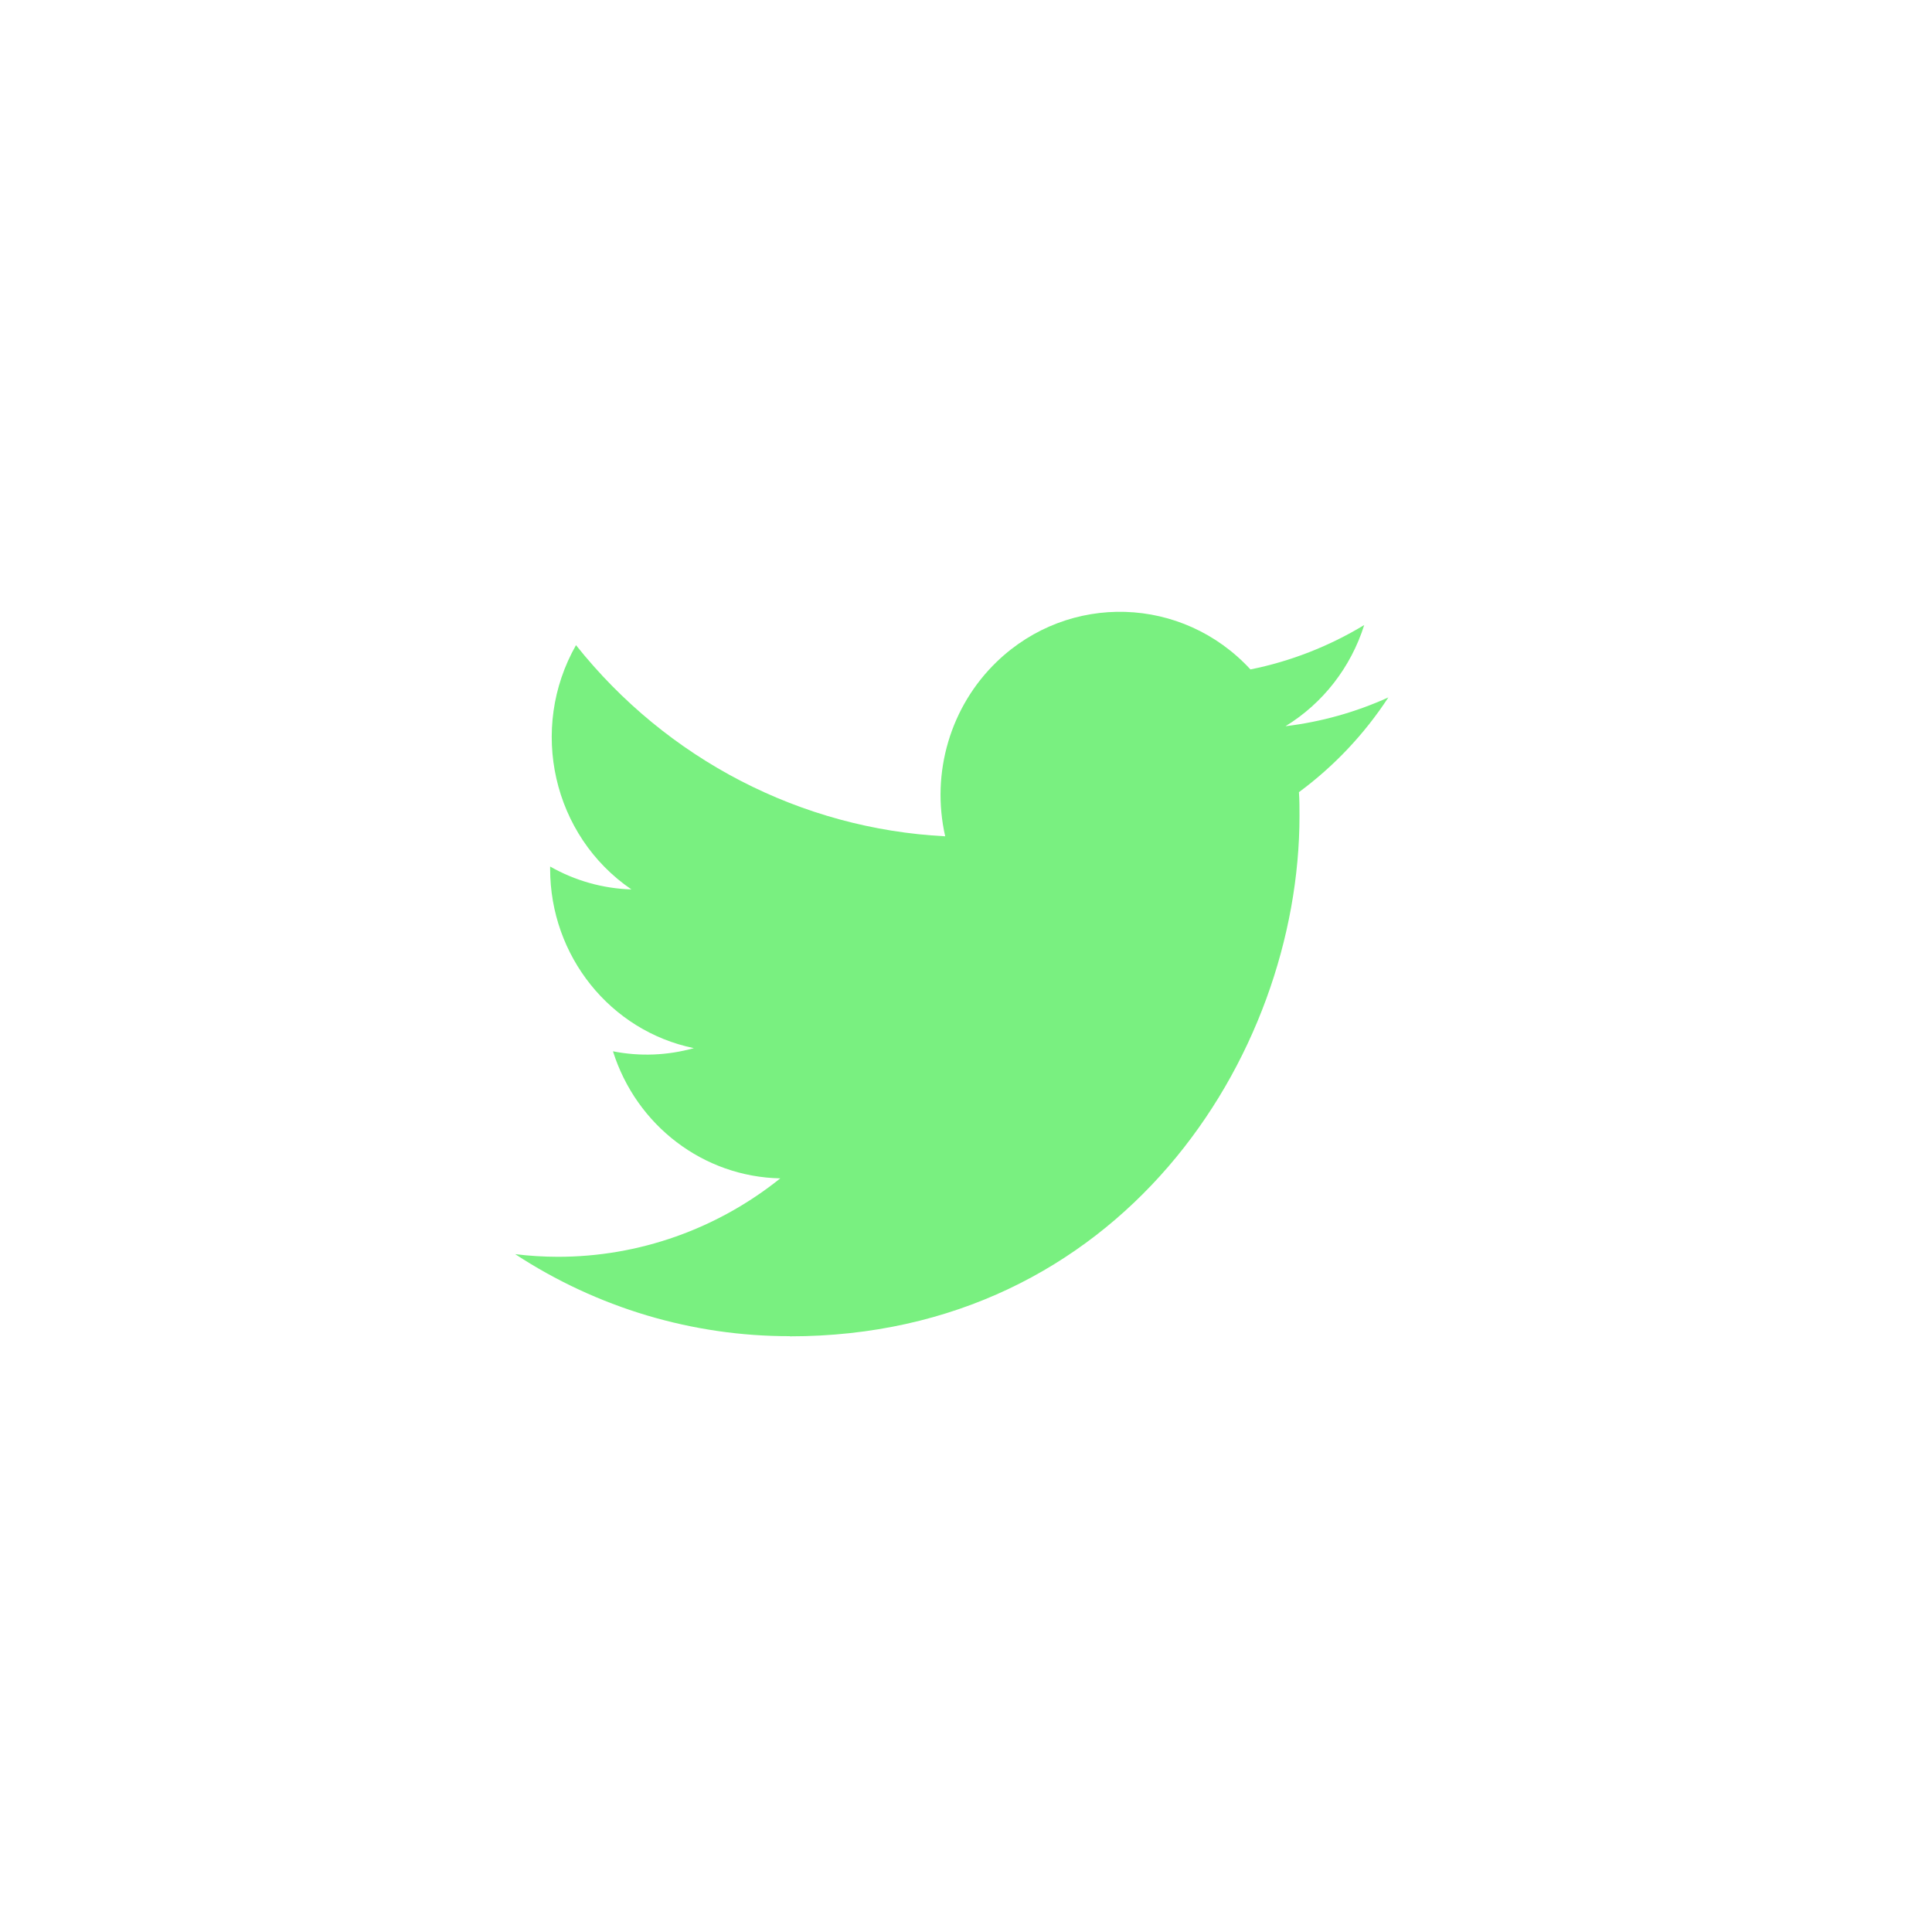 <svg width="60" height="60" viewBox="0 0 60 60" fill="none" xmlns="http://www.w3.org/2000/svg">
<path d="M40.34 24.601C40.357 24.846 40.357 25.09 40.357 25.336C40.357 32.843 34.761 41.501 24.528 41.501V41.496C21.505 41.501 18.545 40.616 16 38.949C16.439 39.003 16.881 39.03 17.324 39.031C19.829 39.033 22.263 38.175 24.233 36.595C21.853 36.548 19.765 34.963 19.036 32.649C19.87 32.814 20.729 32.78 21.548 32.551C18.952 32.016 17.085 29.687 17.085 26.983C17.085 26.958 17.085 26.935 17.085 26.911C17.858 27.351 18.724 27.595 19.61 27.622C17.166 25.954 16.412 22.633 17.888 20.036C20.713 23.586 24.88 25.743 29.354 25.972C28.905 23.998 29.518 21.931 30.963 20.544C33.204 18.393 36.728 18.503 38.834 20.79C40.08 20.539 41.275 20.072 42.367 19.411C41.952 20.726 41.083 21.843 39.922 22.553C41.025 22.42 42.102 22.119 43.117 21.659C42.37 22.802 41.429 23.797 40.34 24.601Z" fill="#79F080"/>
</svg>

